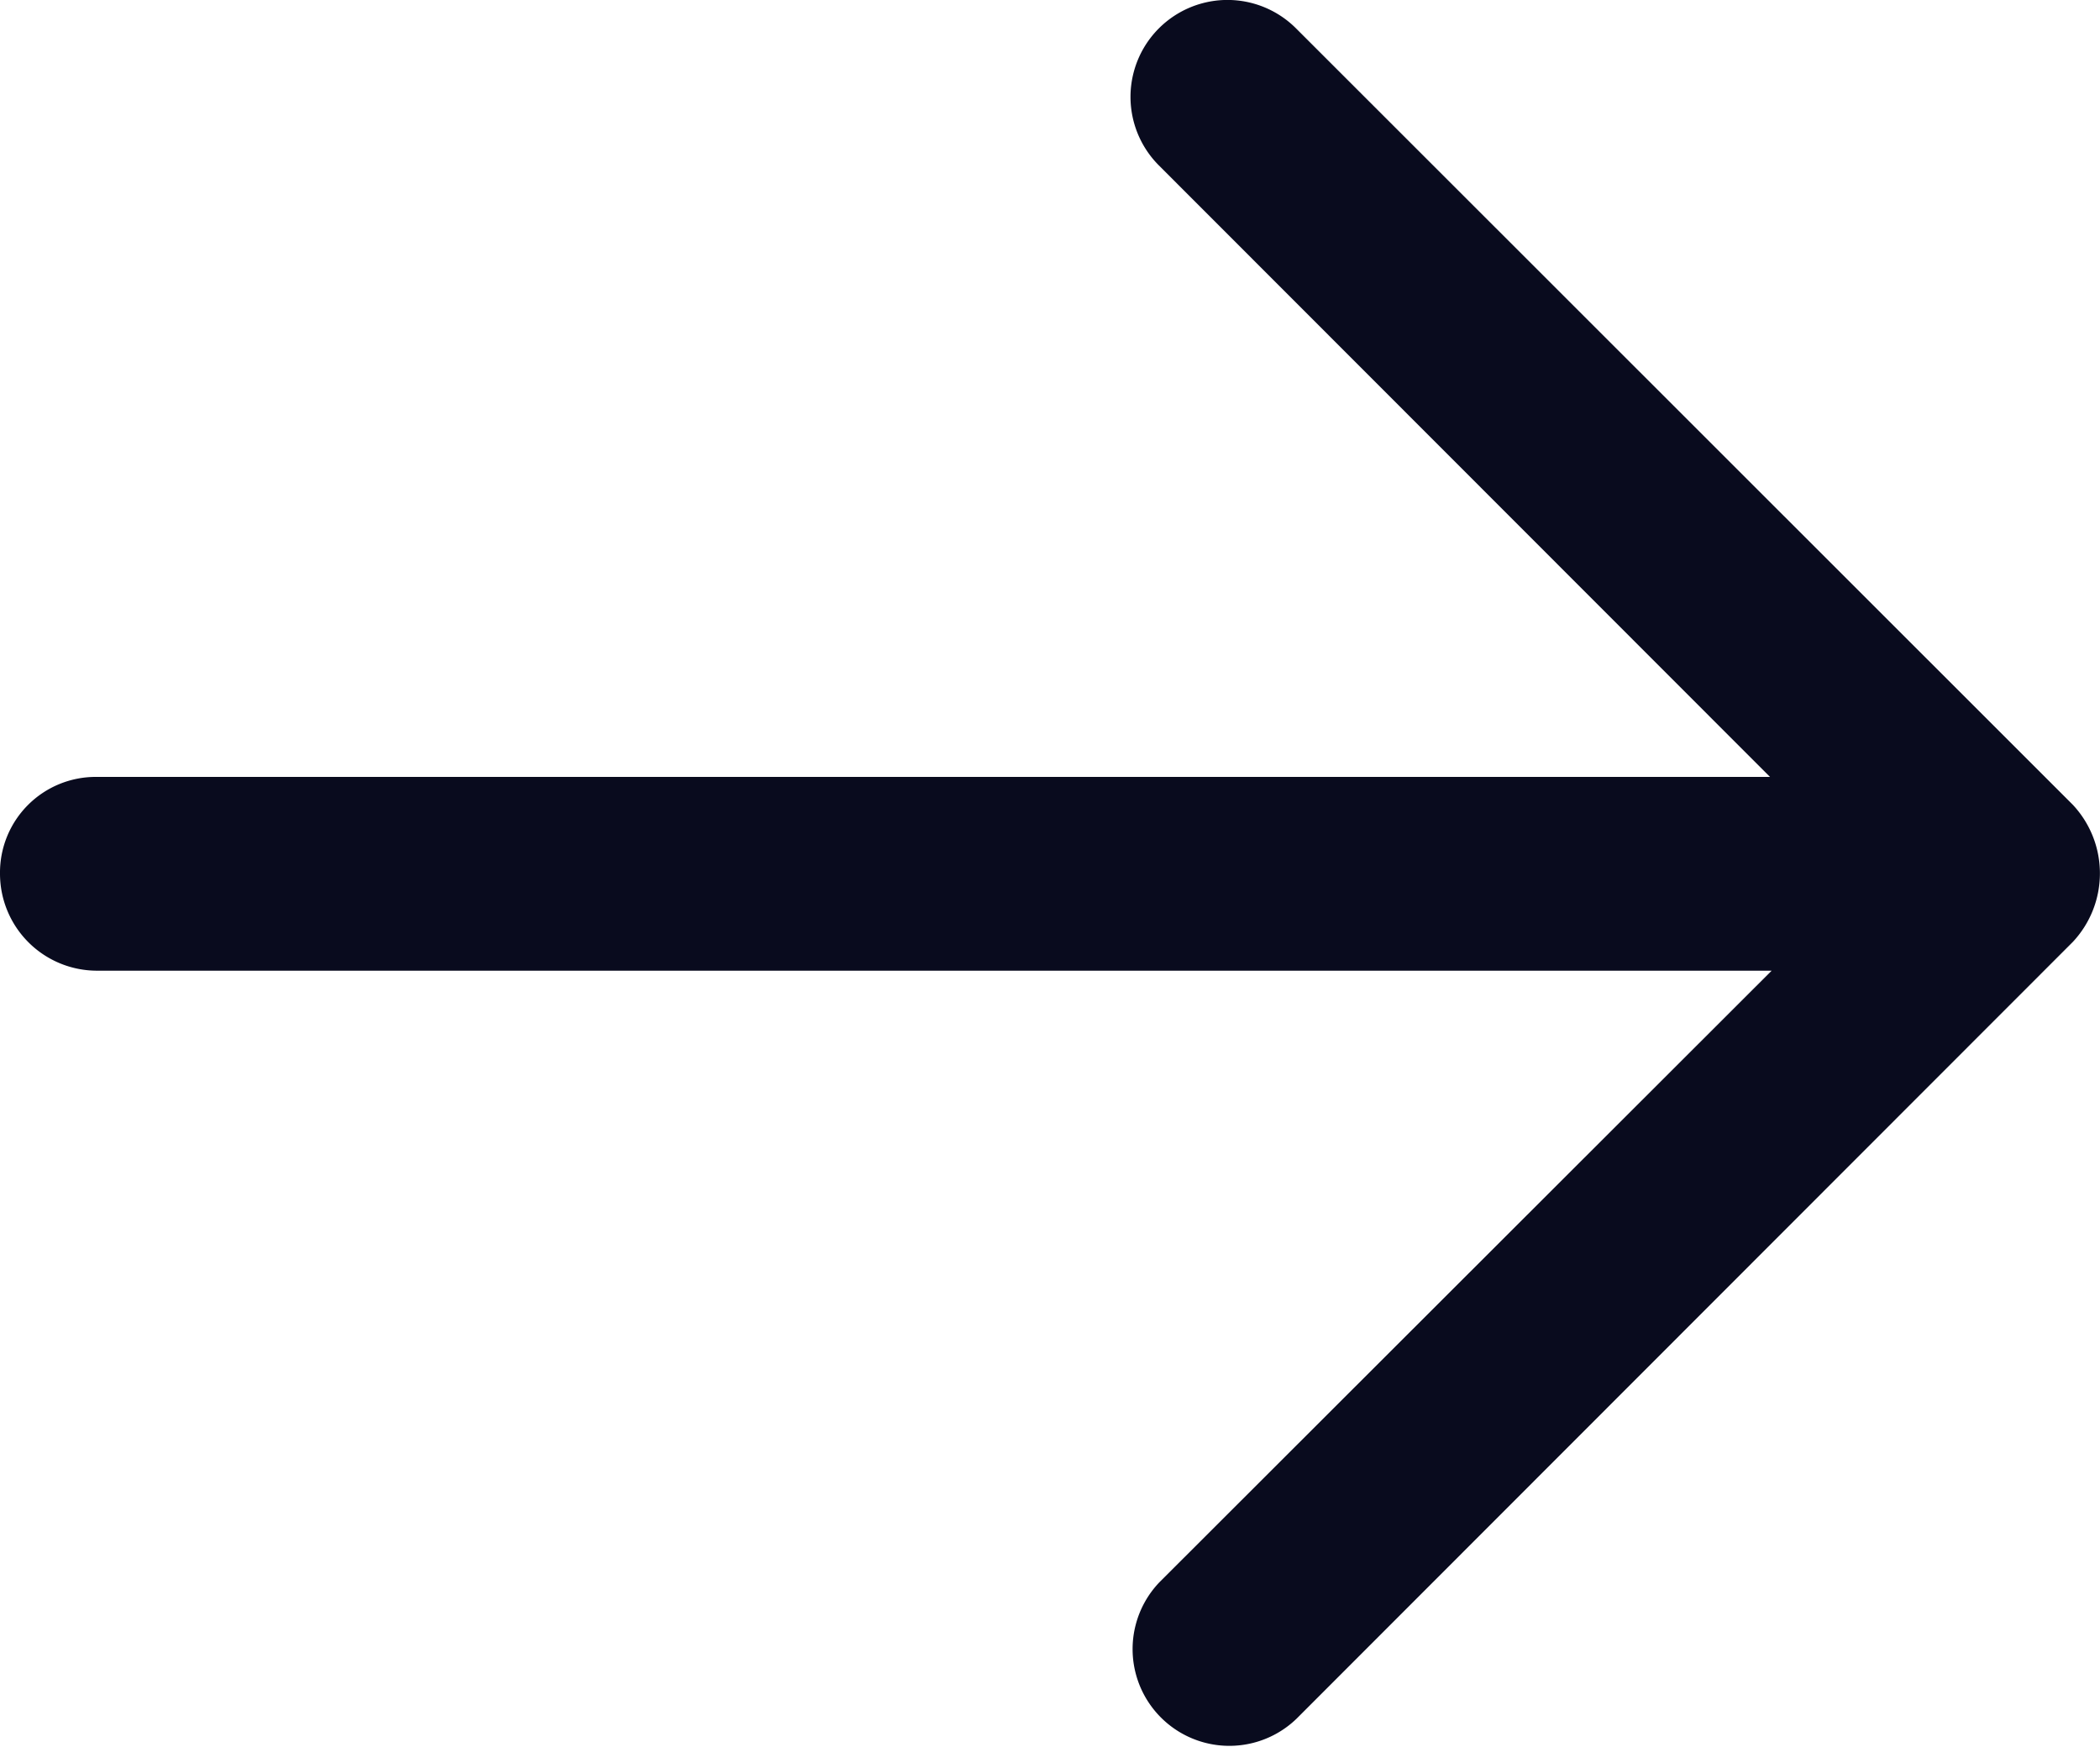 <svg xmlns="http://www.w3.org/2000/svg" width="14" height="11.646" viewBox="0 0 14 11.646">
  <path id="Path_31419" data-name="Path 31419" d="M5,95.8a.647.647,0,0,0,.647.647H16.811l-4.081,4.077a.645.645,0,0,0,.914.91l5.175-5.179a.669.669,0,0,0,0-.914L13.64,90.164a.646.646,0,0,0-.914.914L16.8,95.155H5.643A.638.638,0,0,0,5,95.8Z" transform="translate(-5 -89.975)" fill="#090b1e"/>
</svg>
